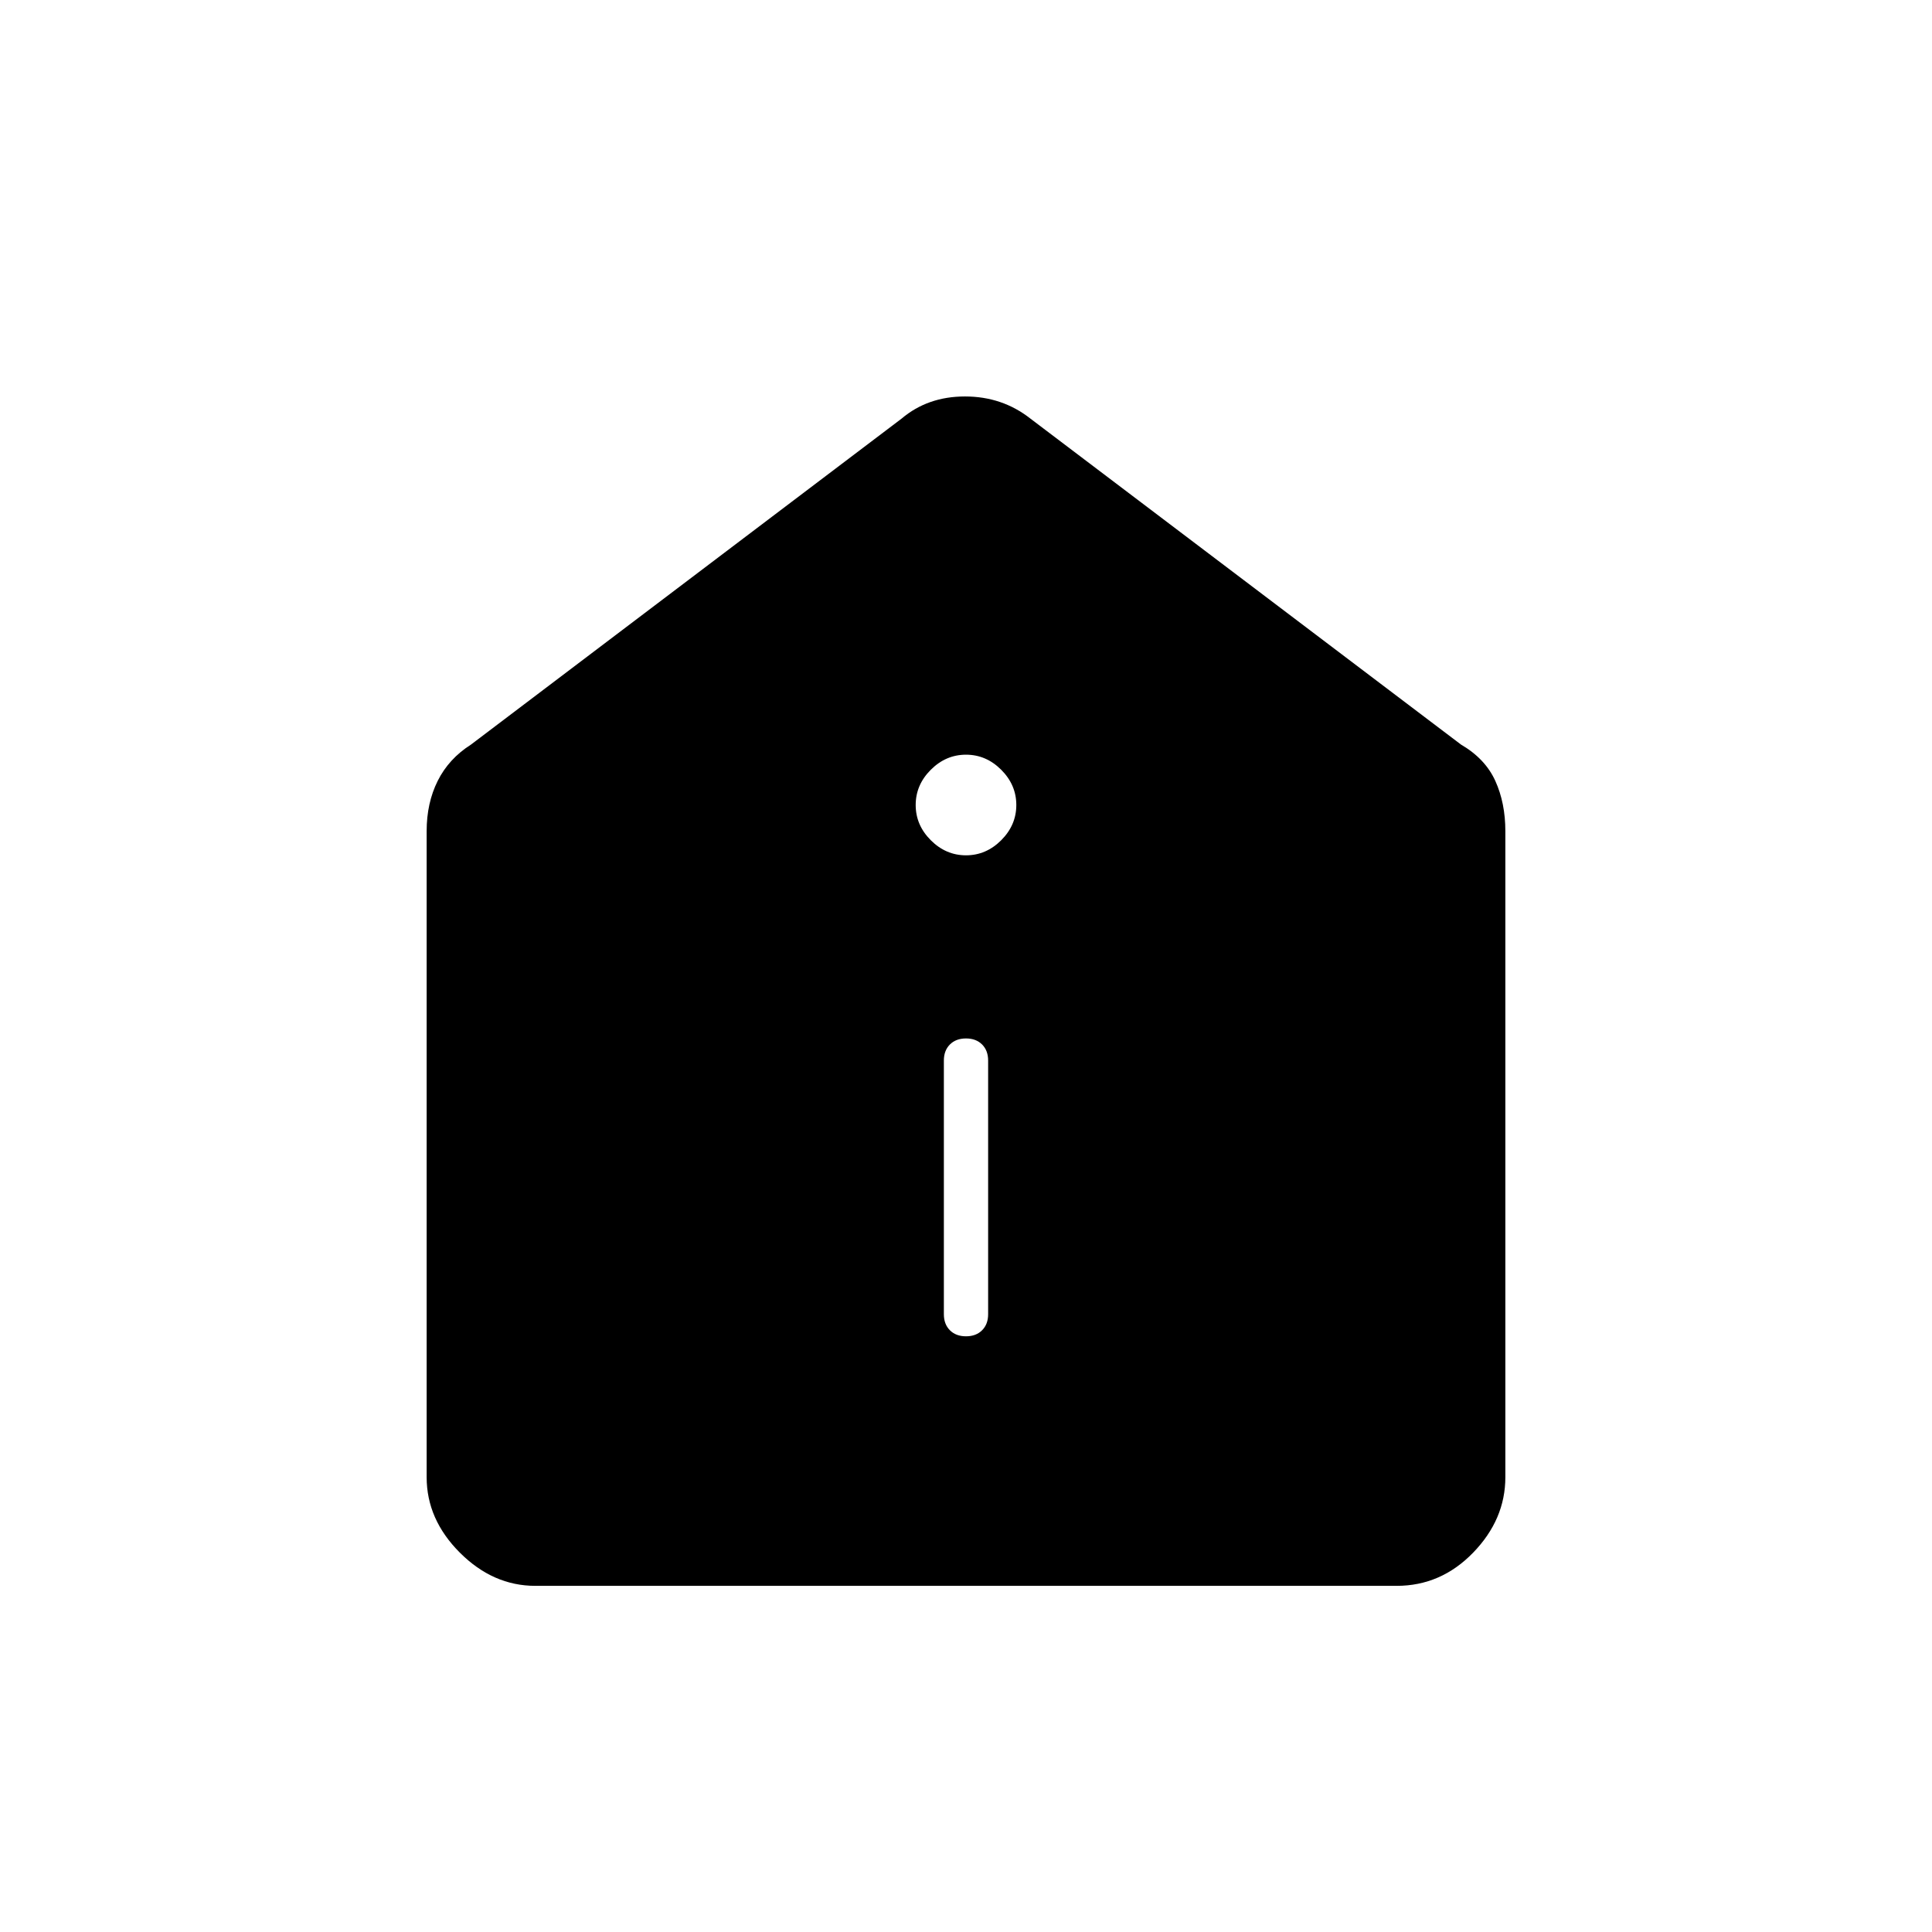 <svg xmlns="http://www.w3.org/2000/svg" height="48" width="48"><path d="M24 33.2q.25 0 .4-.15.15-.15.15-.4v-6.3q0-.25-.15-.4-.15-.15-.4-.15t-.4.15q-.15.15-.15.4v6.3q0 .25.15.4.15.15.4.15Zm0-11.95q.5 0 .875-.375T25.25 20q0-.5-.375-.875T24 18.75q-.5 0-.875.375T22.75 20q0 .5.375.875t.875.375ZM13.3 39.4q-1.05 0-1.875-.825T10.6 36.7V20.65q0-.7.275-1.25t.825-.9l10.7-8.1q.65-.55 1.575-.55.925 0 1.625.55l10.7 8.1q.6.35.85.9t.25 1.25V36.7q0 1.05-.8 1.875t-1.9.825Z"/></svg>